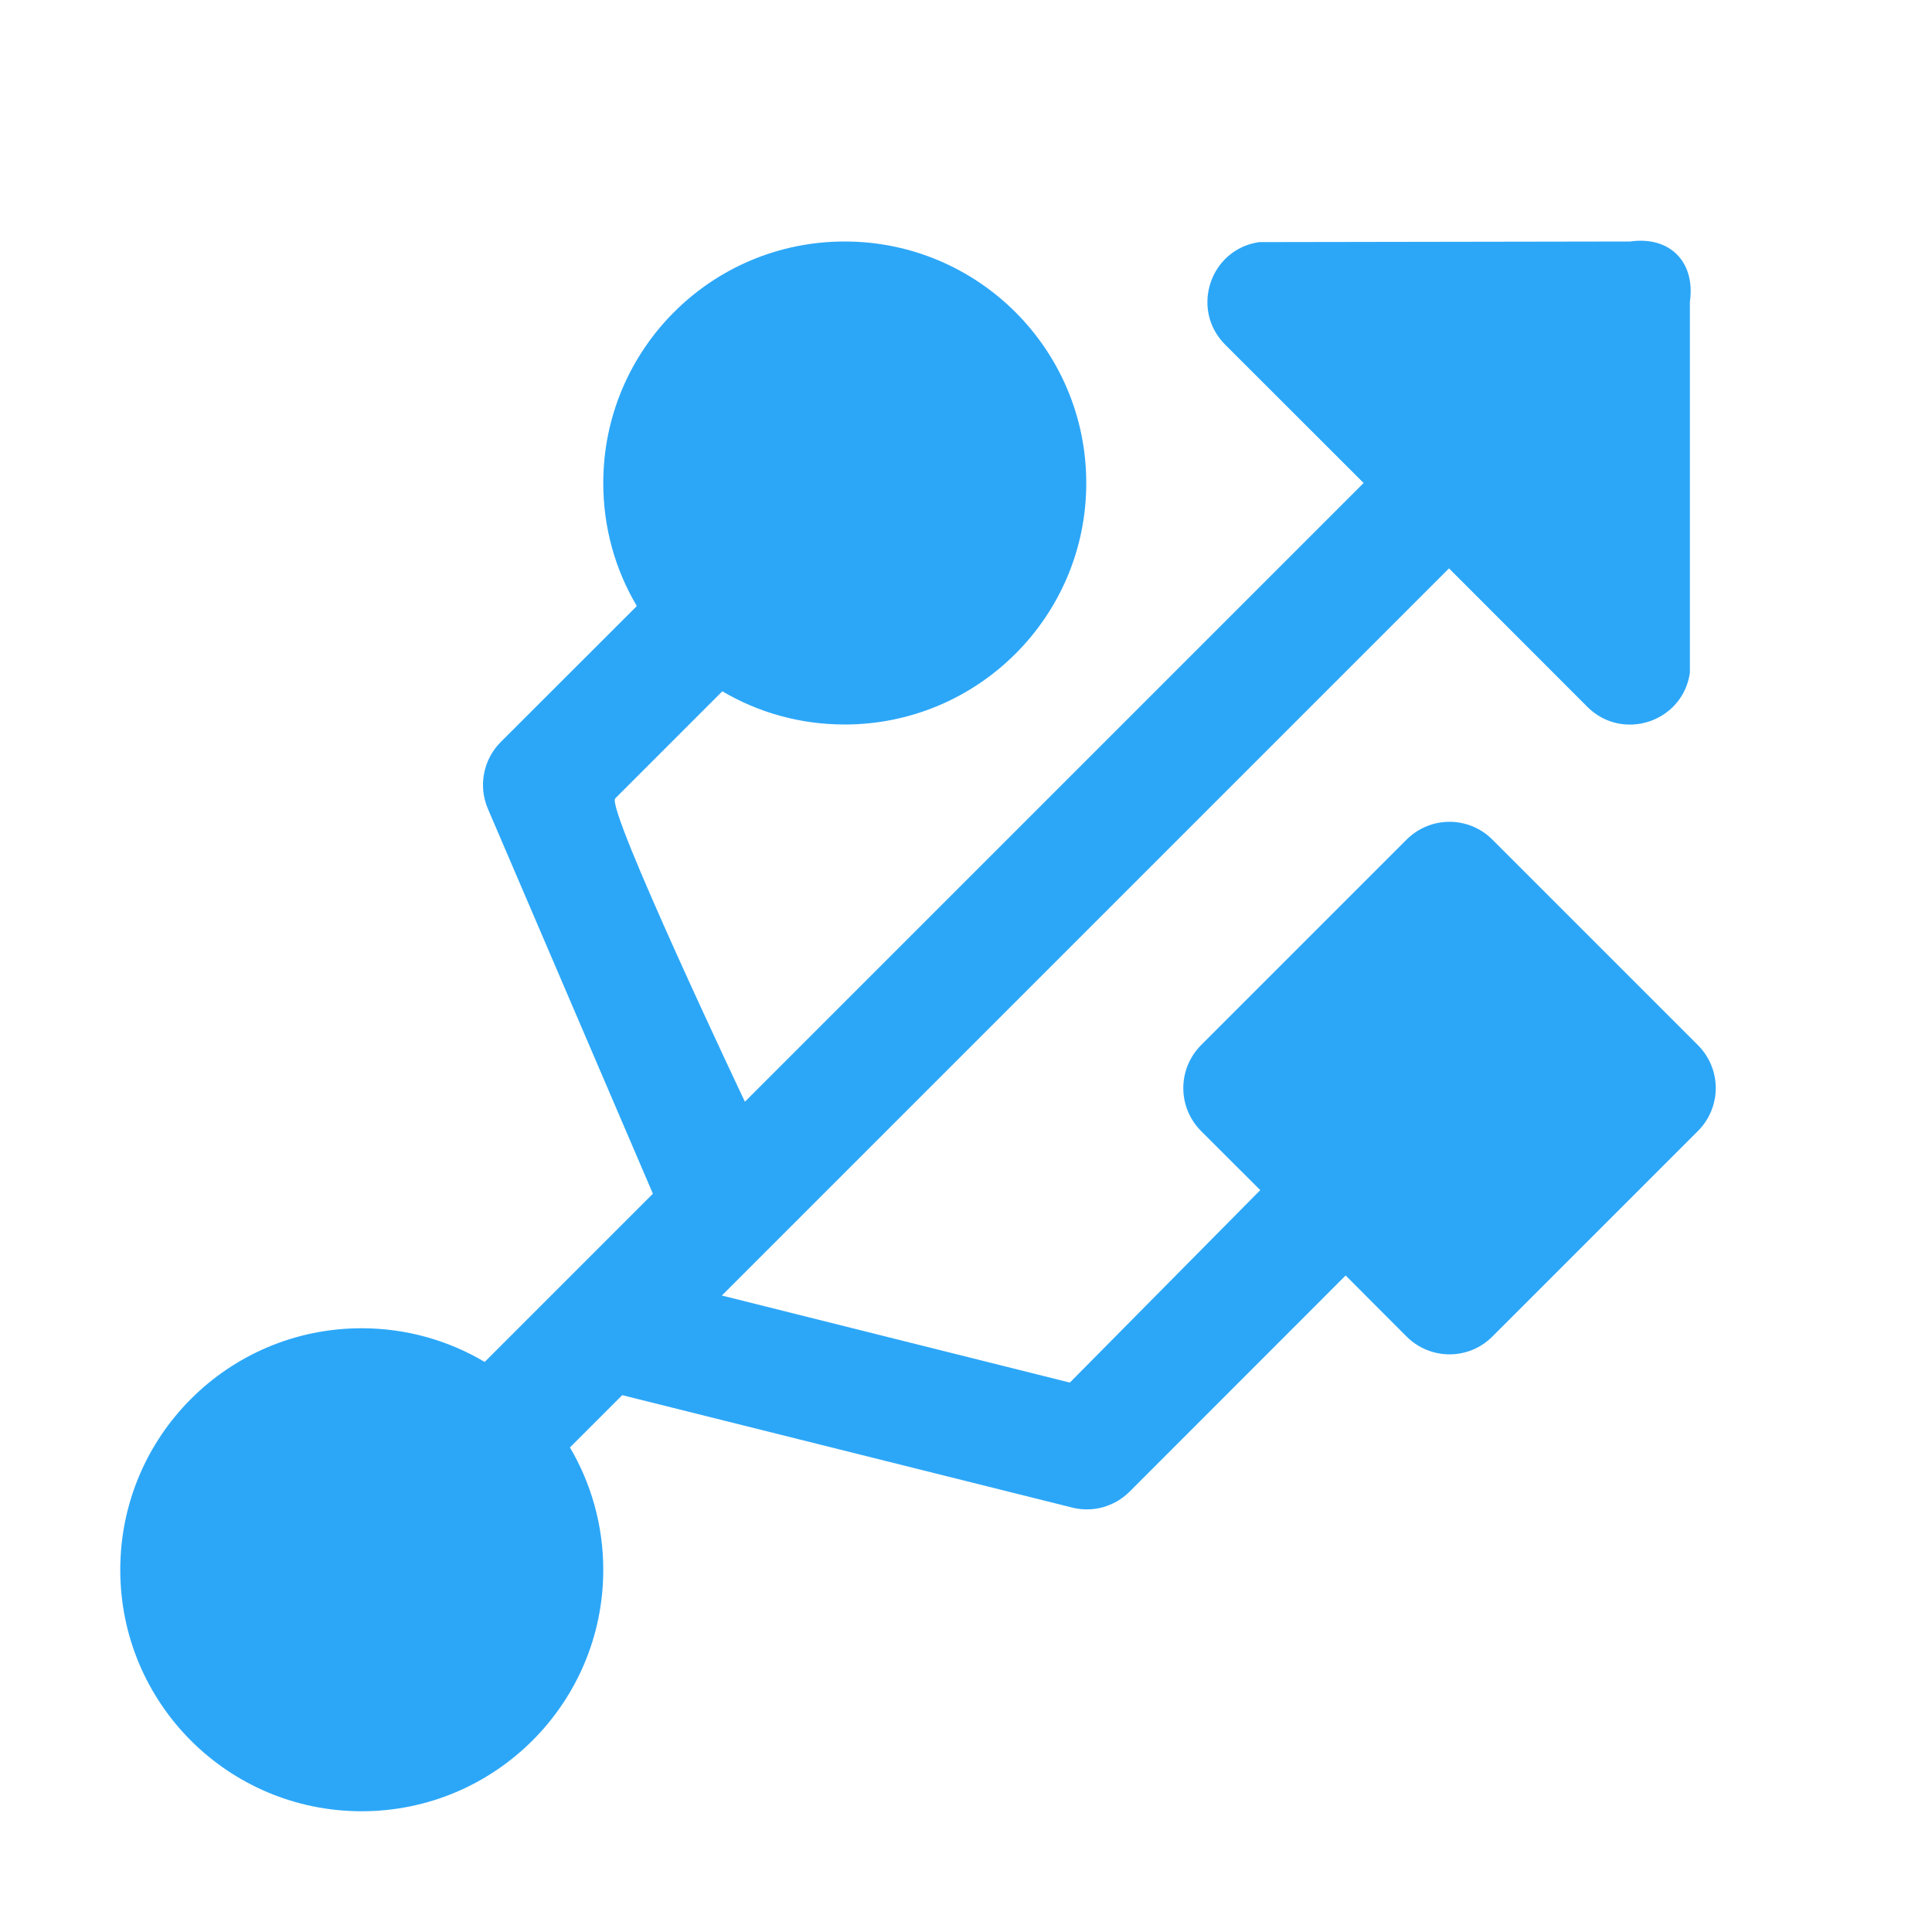<?xml version="1.0" encoding="UTF-8"?>
<svg width="16px" height="16px" viewBox="0 0 16 16" version="1.1" xmlns="http://www.w3.org/2000/svg" xmlns:xlink="http://www.w3.org/1999/xlink">
    <!-- Generator: Sketch 48.2 (47327) - http://www.bohemiancoding.com/sketch -->
    <title>drive_harddisk_usb_symbolic_active_16px</title>
    <desc>Created with Sketch.</desc>
    <defs></defs>
    <g id="UI图标" stroke="none" stroke-width="1" fill="none" fill-rule="evenodd">
        <g id="drive_harddisk_usb_symbolic_active_16px">
            <rect id="Rectangle-1" fill-opacity="0.5" fill="#A1A1A1" opacity="0" x="0" y="0" width="16" height="16"></rect>
            <path d="M4.652,10.641 C4.648,10.645 4.014,11.279 4.014,11.279 C3.716,11.102 3.367,11 2.995,11 C1.89,11 0.996,11.895 0.996,13.001 C0.996,14.106 1.89,15 2.995,15 C4.099,15 4.996,14.105 4.996,13.001 C4.996,12.631 4.895,12.284 4.72,11.987 L5.153,11.554 L8.879,12.485 C9.049,12.528 9.229,12.478 9.354,12.354 L11.144,10.563 L11.648,11.068 C11.845,11.265 12.163,11.266 12.36,11.068 L14.061,9.367 C14.258,9.17 14.259,8.853 14.061,8.655 L12.36,6.954 C12.164,6.757 11.846,6.756 11.648,6.954 L9.947,8.655 C9.751,8.852 9.75,9.169 9.947,9.367 L10.437,9.856 L8.86,11.45 L5.978,10.729 L6.345,10.362 C6.351,10.356 12,4.707 12,4.707 L13.146,5.854 C13.438,6.145 13.937,5.979 13.995,5.571 L13.995,2.5 C14.042,2.17 13.83,1.953 13.5,2 L10.429,2.005 C10.021,2.063 9.855,2.562 10.146,2.854 L11.293,4 L6.169,9.124 C6.169,9.124 5.015,6.692 5.095,6.612 C5.391,6.316 5.982,5.725 5.982,5.725 C6.279,5.9 6.625,6 6.995,6 C8.099,6 8.996,5.105 8.996,4.001 C8.996,2.895 8.1,2 6.995,2 C5.89,2 4.996,2.895 4.996,4.001 C4.996,4.373 5.097,4.721 5.274,5.019 L4.146,6.146 C4.002,6.291 3.96,6.509 4.04,6.697 L5.407,9.886 L4.652,10.641 Z" id="Combined-Shape" fill="#2CA7F8" fill-rule="nonzero"></path>
        </g>
    </g>
</svg>